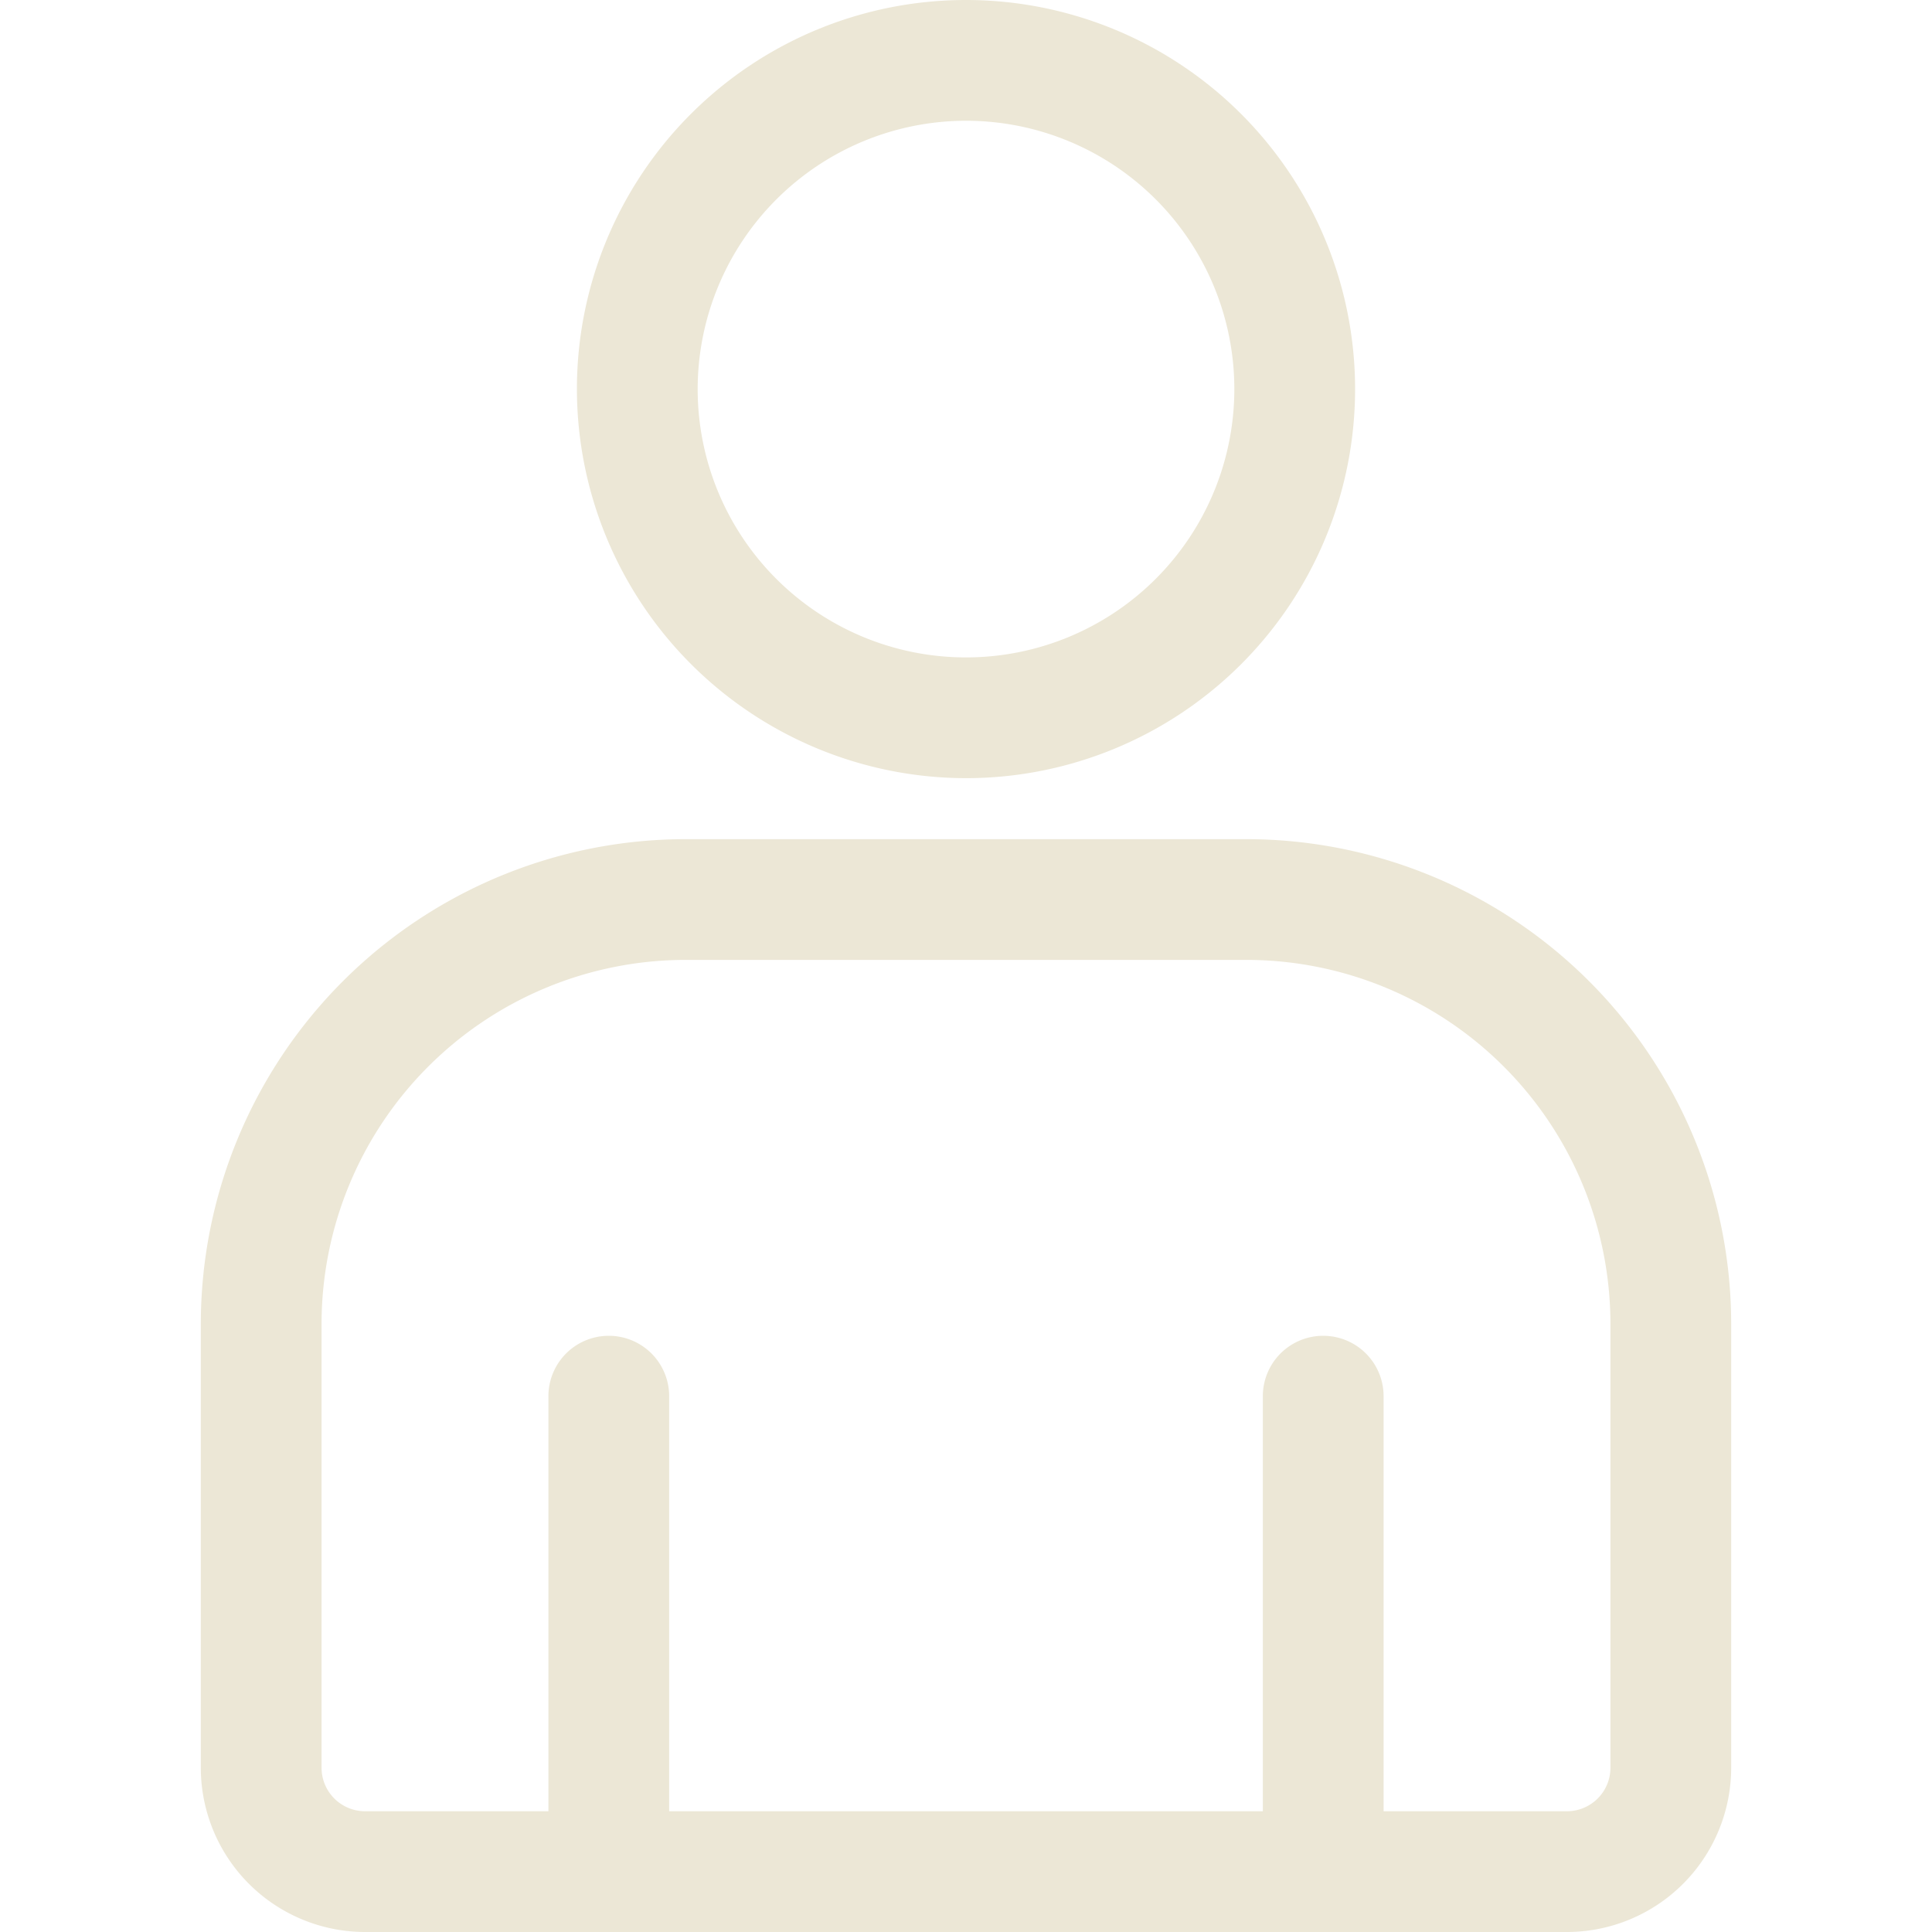 <!-- icon666.com - MILLIONS vector ICONS FREE --><svg id="Layer_1" viewBox="0 0 512 512" xmlns="http://www.w3.org/2000/svg" data-name="Layer 1"><path d="m96.734 512h318.532a43.566 43.566 0 0 0 43.517-43.518v-117.69a128.552 128.552 0 0 0 -128.407-128.408h-148.752a128.552 128.552 0 0 0 -128.407 128.408v117.69a43.566 43.566 0 0 0 43.517 43.518zm-11.517-161.208a96.516 96.516 0 0 1 96.407-96.408h148.752a96.516 96.516 0 0 1 96.407 96.408v117.69a11.531 11.531 0 0 1 -11.517 11.518h-48.6v-110a16 16 0 0 0 -32 0v110h-157.33v-110a16 16 0 1 0 -32 0v110h-48.6a11.531 11.531 0 0 1 -11.517-11.518zm170.783-144.57a103.111 103.111 0 1 0 -103.111-103.111 103.228 103.228 0 0 0 103.111 103.111zm0-174.222a71.111 71.111 0 1 1 -71.111 71.111 71.191 71.191 0 0 1 71.111-71.111z" fill="#000000" style="fill: rgb(236, 231, 214);"></path></svg>
